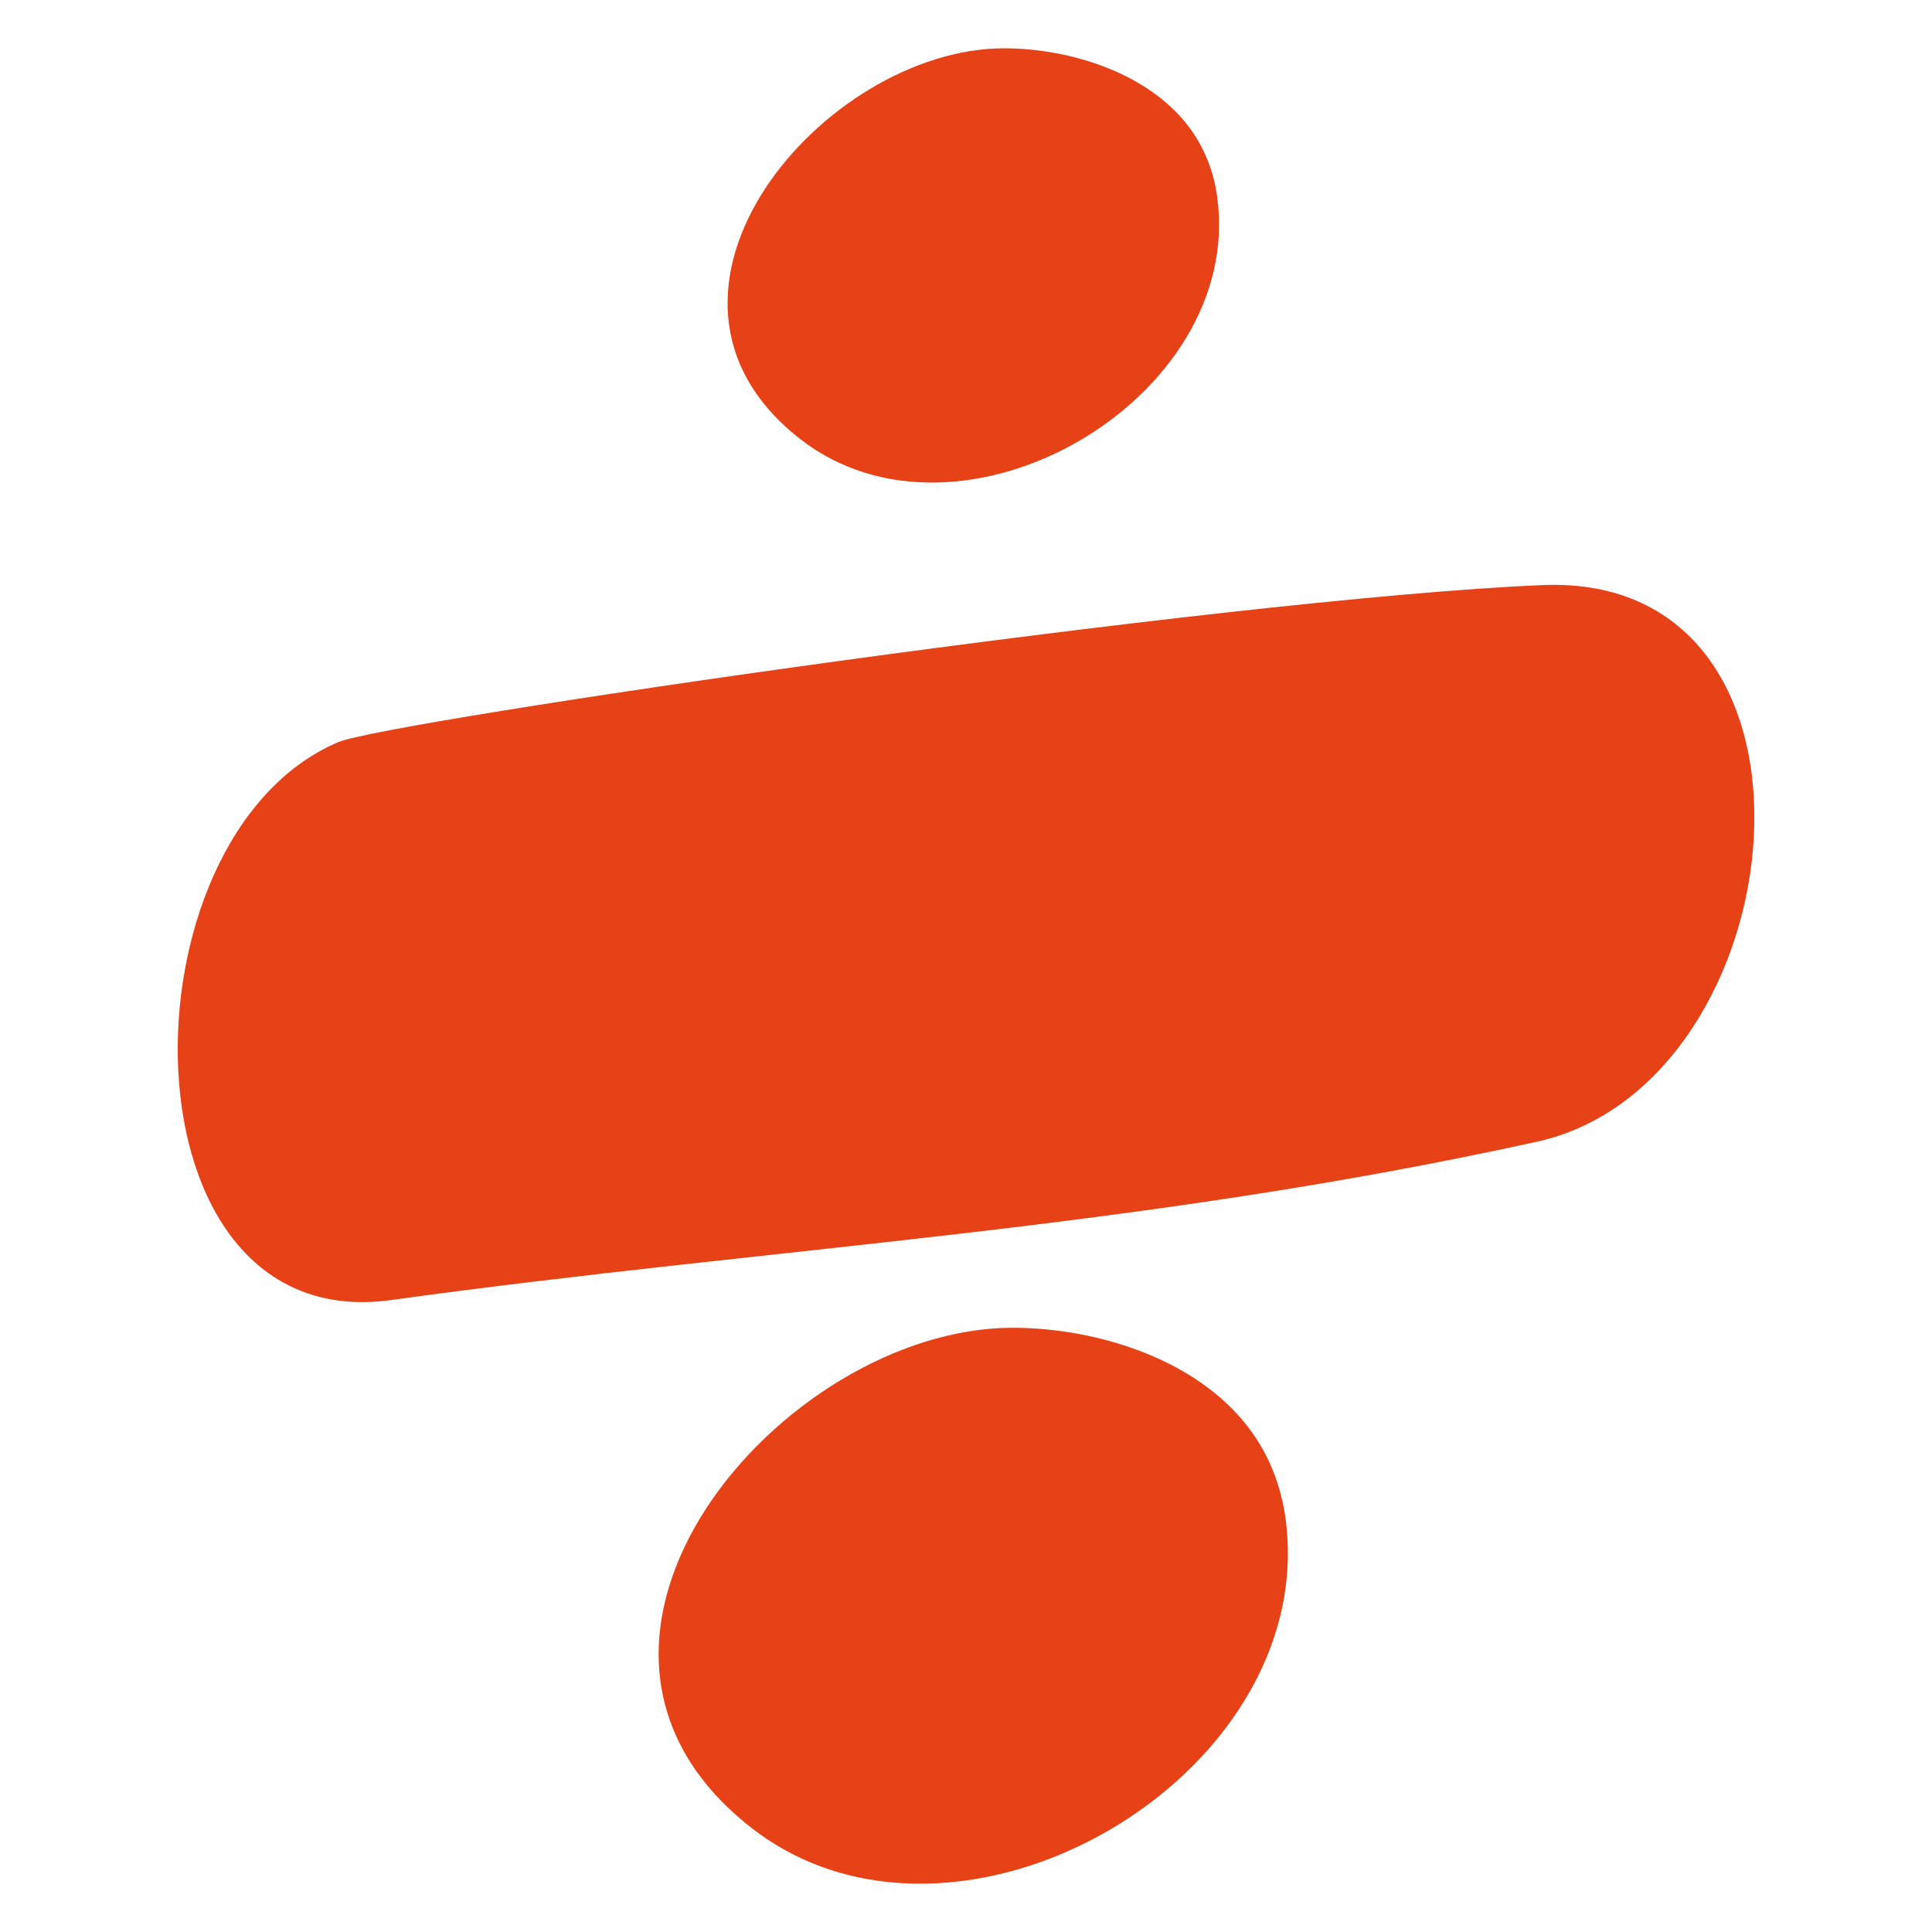 <?xml version="1.0" encoding="utf-8"?>
<!-- Generator: Adobe Illustrator 26.0.3, SVG Export Plug-In . SVG Version: 6.00 Build 0)  -->
<svg version="1.1" id="Layer_1" xmlns="http://www.w3.org/2000/svg" xmlns:xlink="http://www.w3.org/1999/xlink" x="0px" y="0px"
	 viewBox="0 0 200 200" style="enable-background:new 0 0 200 200;" xml:space="preserve">
<style type="text/css">
	.st0{fill:#31A734;}
	.st1{fill:#FCB900;}
	.st2{fill:#E64117;}
	.st3{fill:#4A1D81;}
</style>
<g>
	<path class="st2" d="M159.62,60.57C126.87,61.96,39.97,74.69,35,76.83c-23.02,9.81-22.93,61.69,5.49,57.75
		c39.8-5.51,77.22-7.28,118.6-16.39C186.33,112.2,191.59,59.19,159.62,60.57z"/>
	<path class="st2" d="M126.01,20.43c-0.31-2.4-1.15-4.69-2.55-6.76C119.32,7.65,110.89,5,103.91,5
		c-18.58,0.02-40.3,25.34-21.15,40.39C99.4,58.47,128.82,41.35,126.01,20.43z"/>
	<path class="st2" d="M133.08,157.21c-0.42-3.06-1.46-6-3.28-8.66c-5.29-7.71-16.07-11.1-25.02-11.1
		c-23.77,0.04-51.58,32.45-27.08,51.7C99.02,205.9,136.67,184,133.08,157.21z"/>
</g>
</svg>
